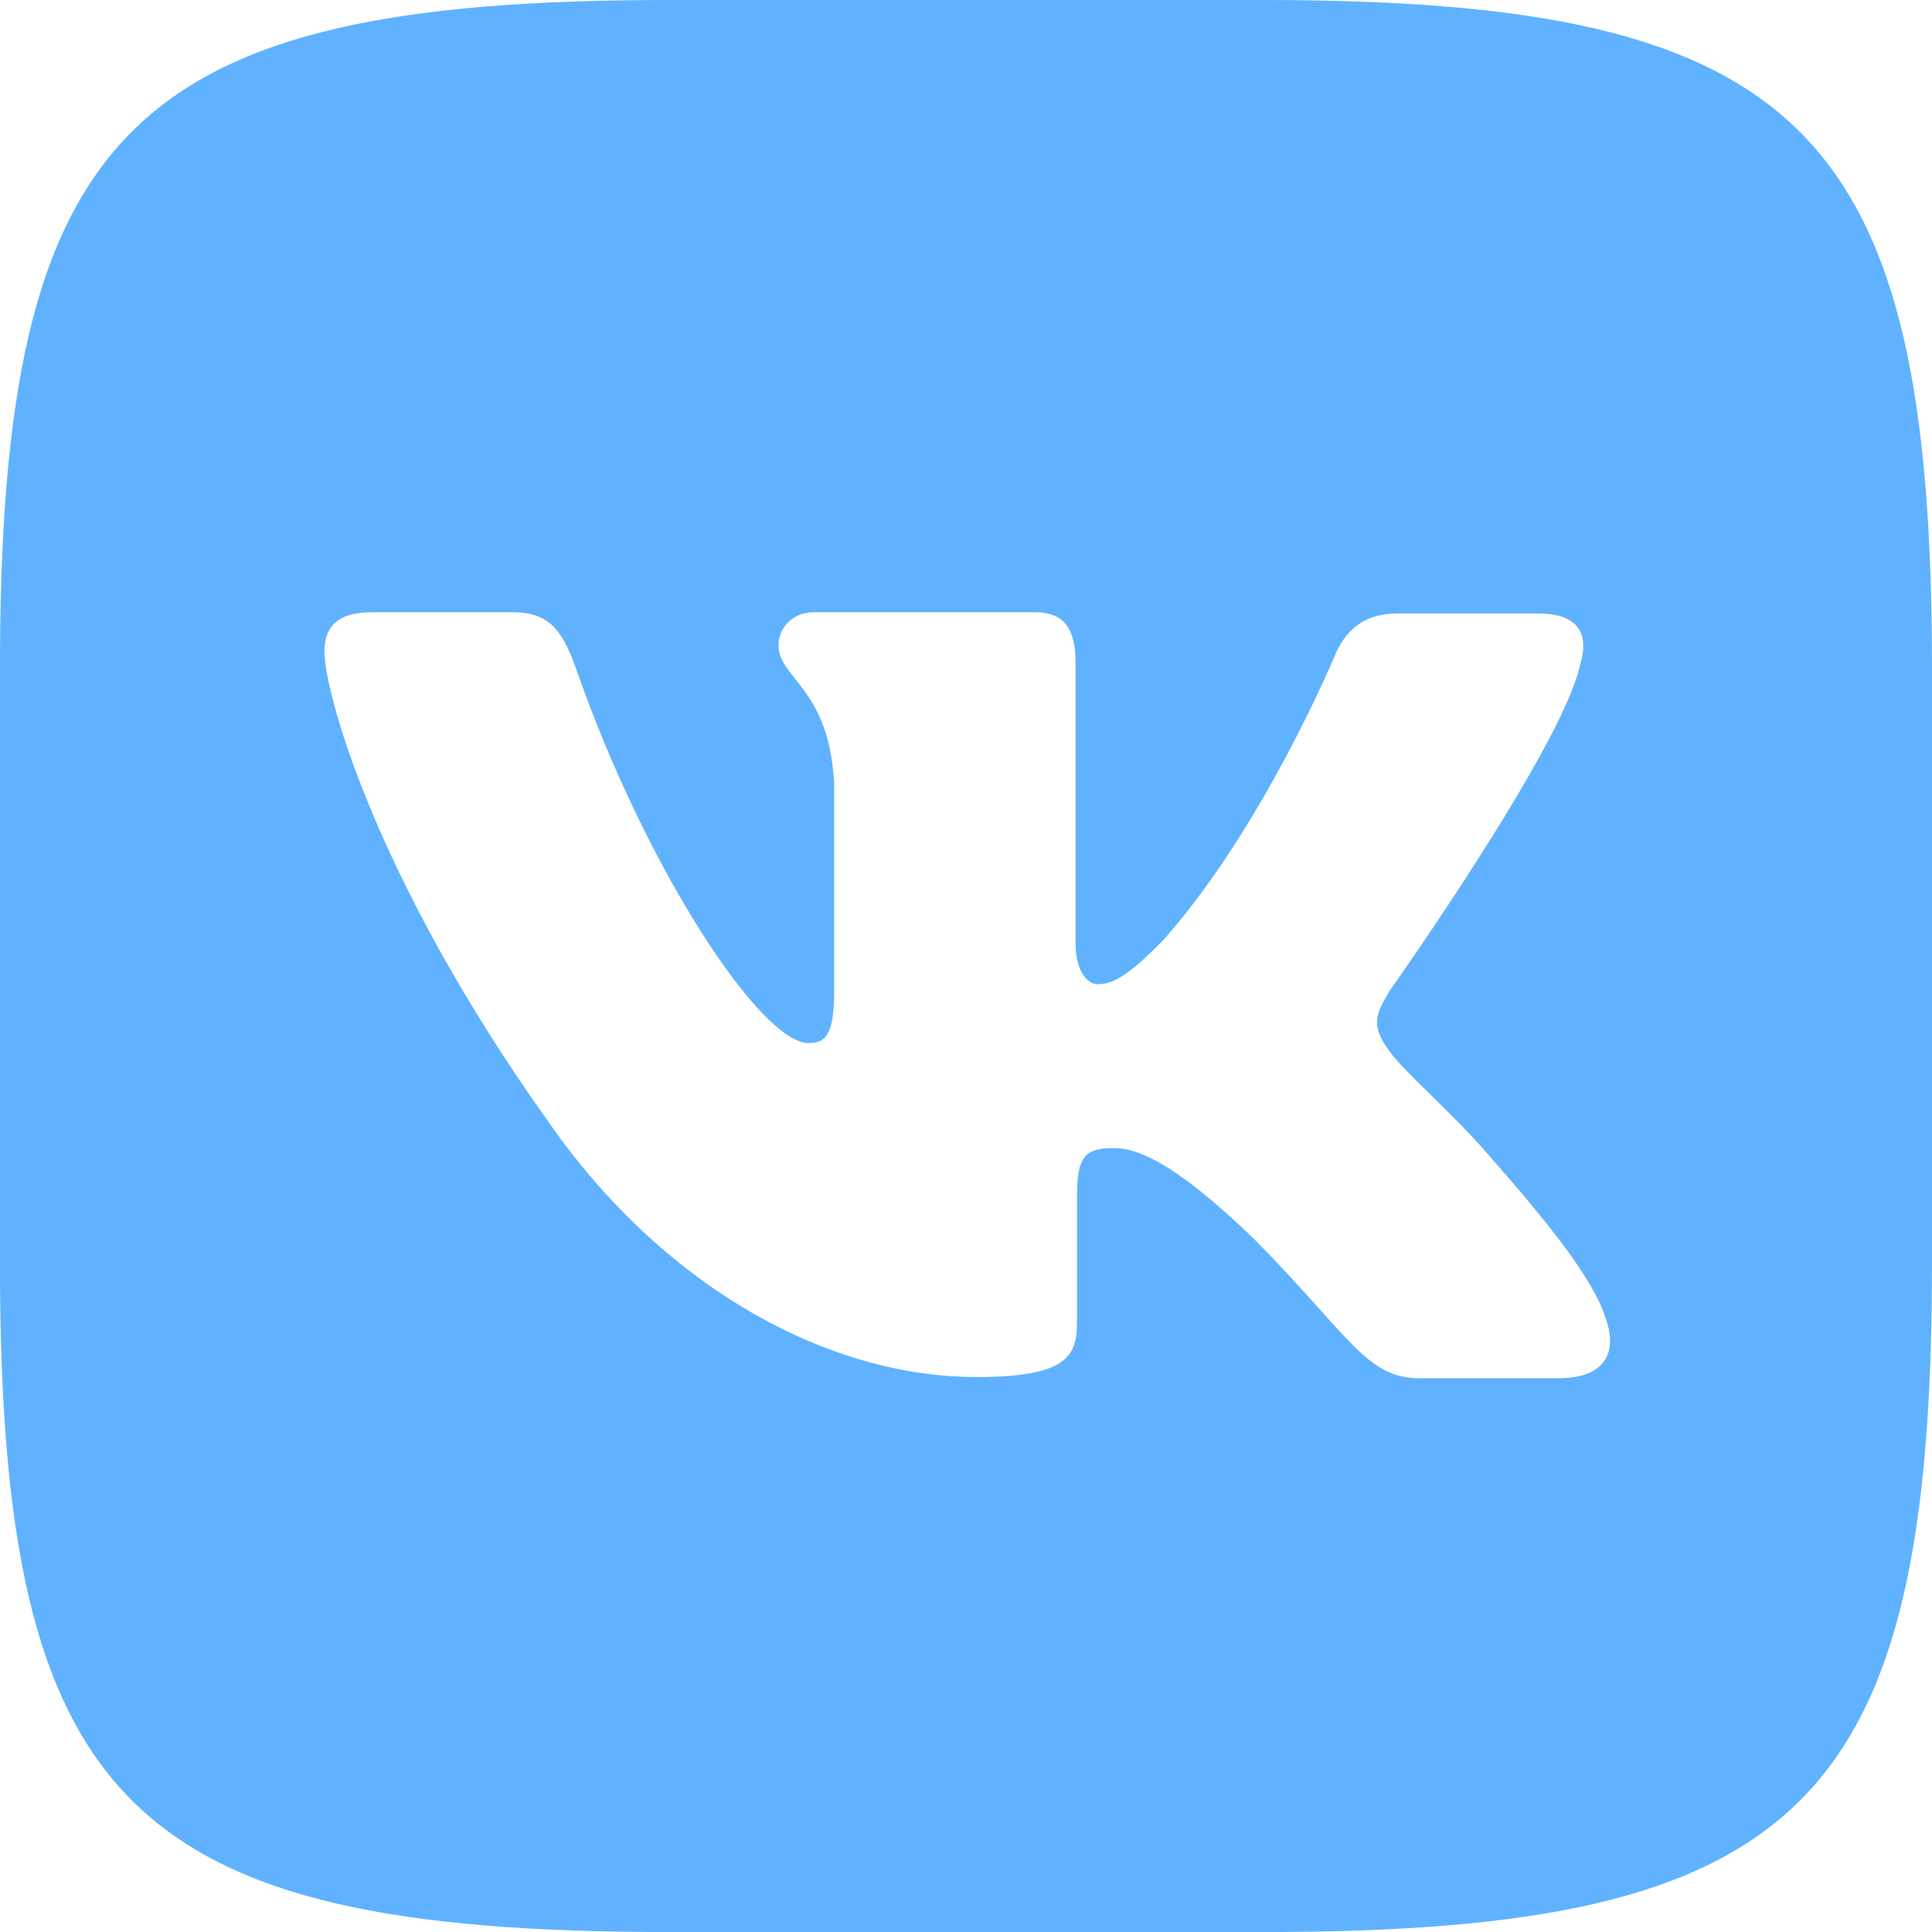 <svg width="72" height="72" viewBox="0 0 72 72" fill="none" xmlns="http://www.w3.org/2000/svg">
<g clip-path="url(#clip0_64_47)">
<path d="M47.05 0H24.948C4.779 0 -0.002 4.781 -0.002 24.95V47.052C-0.002 67.221 4.779 72.002 24.948 72.002H47.05C67.219 72.002 72 67.221 72 47.052V24.95C72 4.781 67.171 0 47.05 0ZM58.124 51.363H52.898C50.917 51.363 50.308 49.792 46.746 46.184C43.652 43.184 42.282 42.786 41.519 42.786C40.441 42.786 40.136 43.09 40.136 44.568V49.291C40.136 50.557 39.737 51.318 36.385 51.318C30.841 51.318 24.689 47.965 20.376 41.719C13.871 32.566 12.091 25.711 12.091 24.293C12.091 23.53 12.395 22.817 13.86 22.817H19.098C20.423 22.817 20.927 23.427 21.442 24.845C24.032 32.321 28.346 38.871 30.125 38.871C30.782 38.871 31.086 38.567 31.086 36.891V29.169C30.886 25.607 29.012 25.301 29.012 24.037C29.012 23.427 29.515 22.817 30.323 22.817H38.56C39.674 22.817 40.084 23.427 40.084 24.739V35.156C40.084 36.281 40.588 36.679 40.892 36.679C41.548 36.679 42.111 36.281 43.328 35.062C47.09 30.843 49.786 24.338 49.786 24.338C50.137 23.576 50.746 22.862 52.072 22.862H57.31C58.88 22.862 59.231 23.67 58.88 24.795C58.223 27.841 51.813 36.889 51.813 36.889C51.262 37.802 51.05 38.2 51.813 39.22C52.376 39.983 54.205 41.564 55.422 42.982C57.661 45.524 59.382 47.657 59.841 49.133C60.356 50.598 59.596 51.361 58.117 51.361L58.124 51.363Z" fill="#60B2FF"/>
</g>
<defs>
<clipPath id="clip0_64_47">
<rect width="72" height="72" fill="white"/>
</clipPath>
</defs>
</svg>
